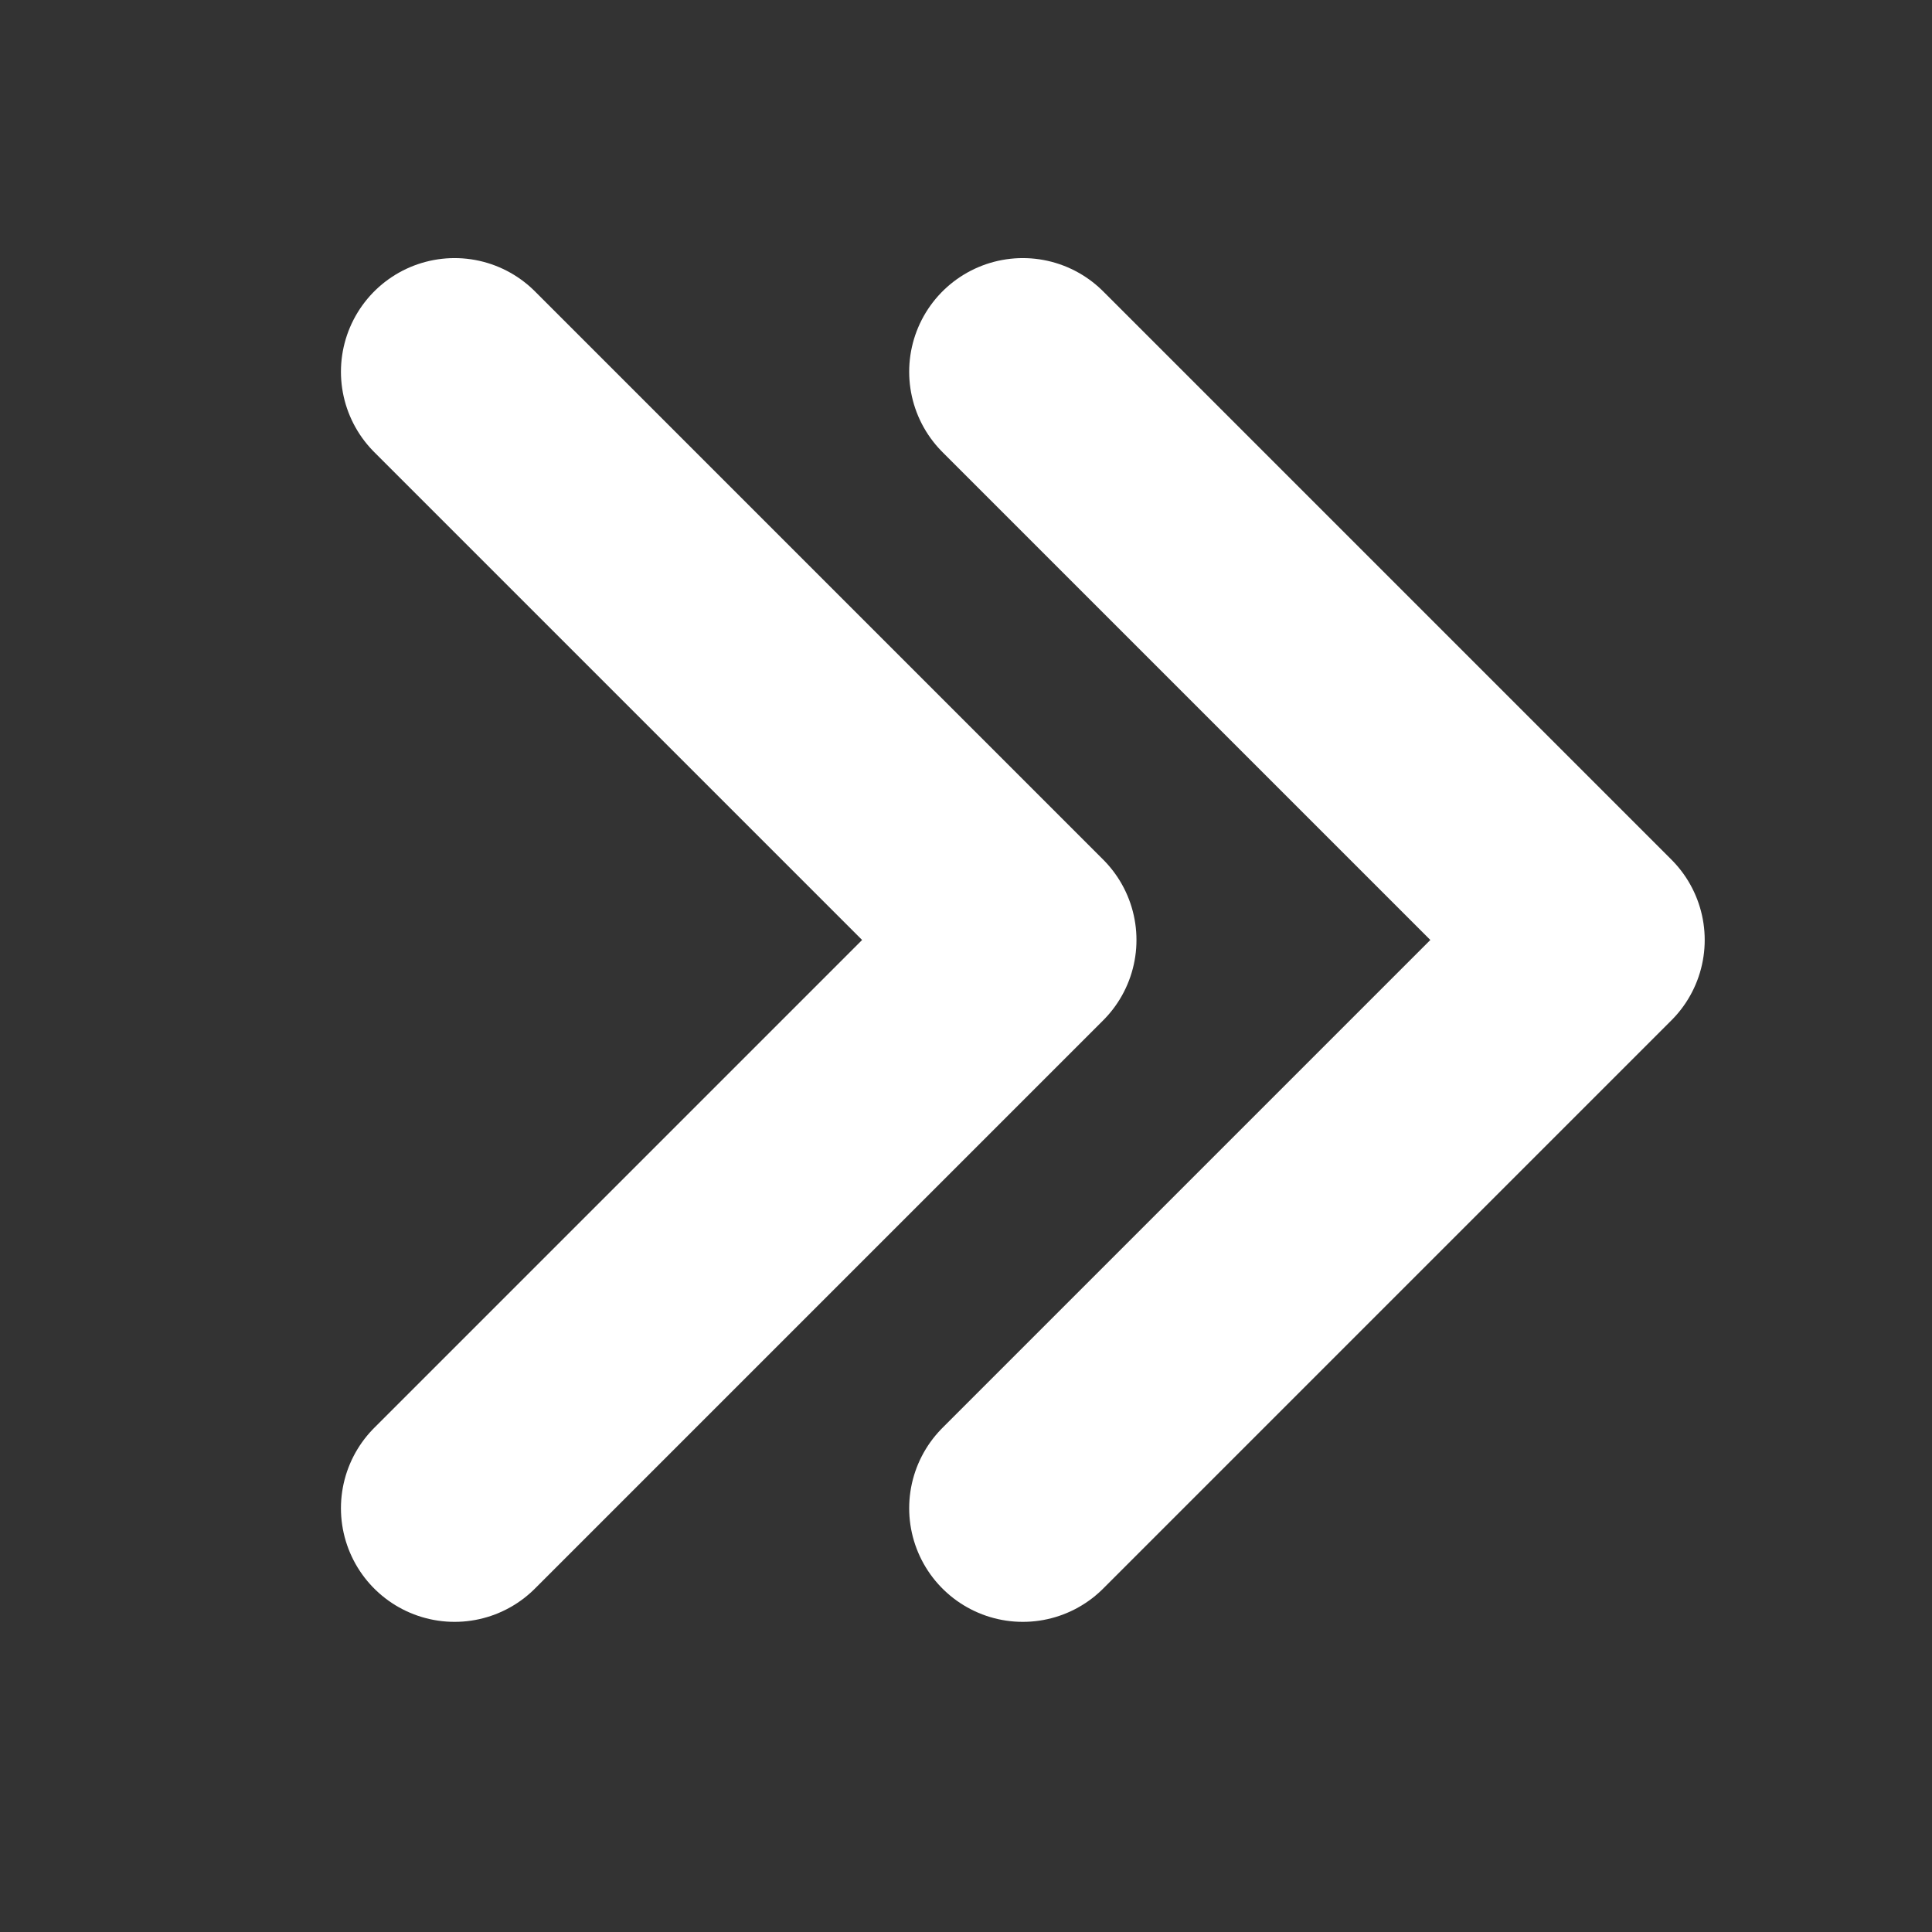 <svg fill="none" height="17" viewBox="0 0 17 17" width="17" xmlns="http://www.w3.org/2000/svg"><rect x="0" y="0" width="17" height="17" fill="#333333" stroke="none"/><g stroke="#fff" stroke-linecap="round" stroke-linejoin="round" stroke-width="2"><path d="m4 3.271 5 5-5 5"/><path d="m9 3.271 5 5-5 5"/></g></svg>